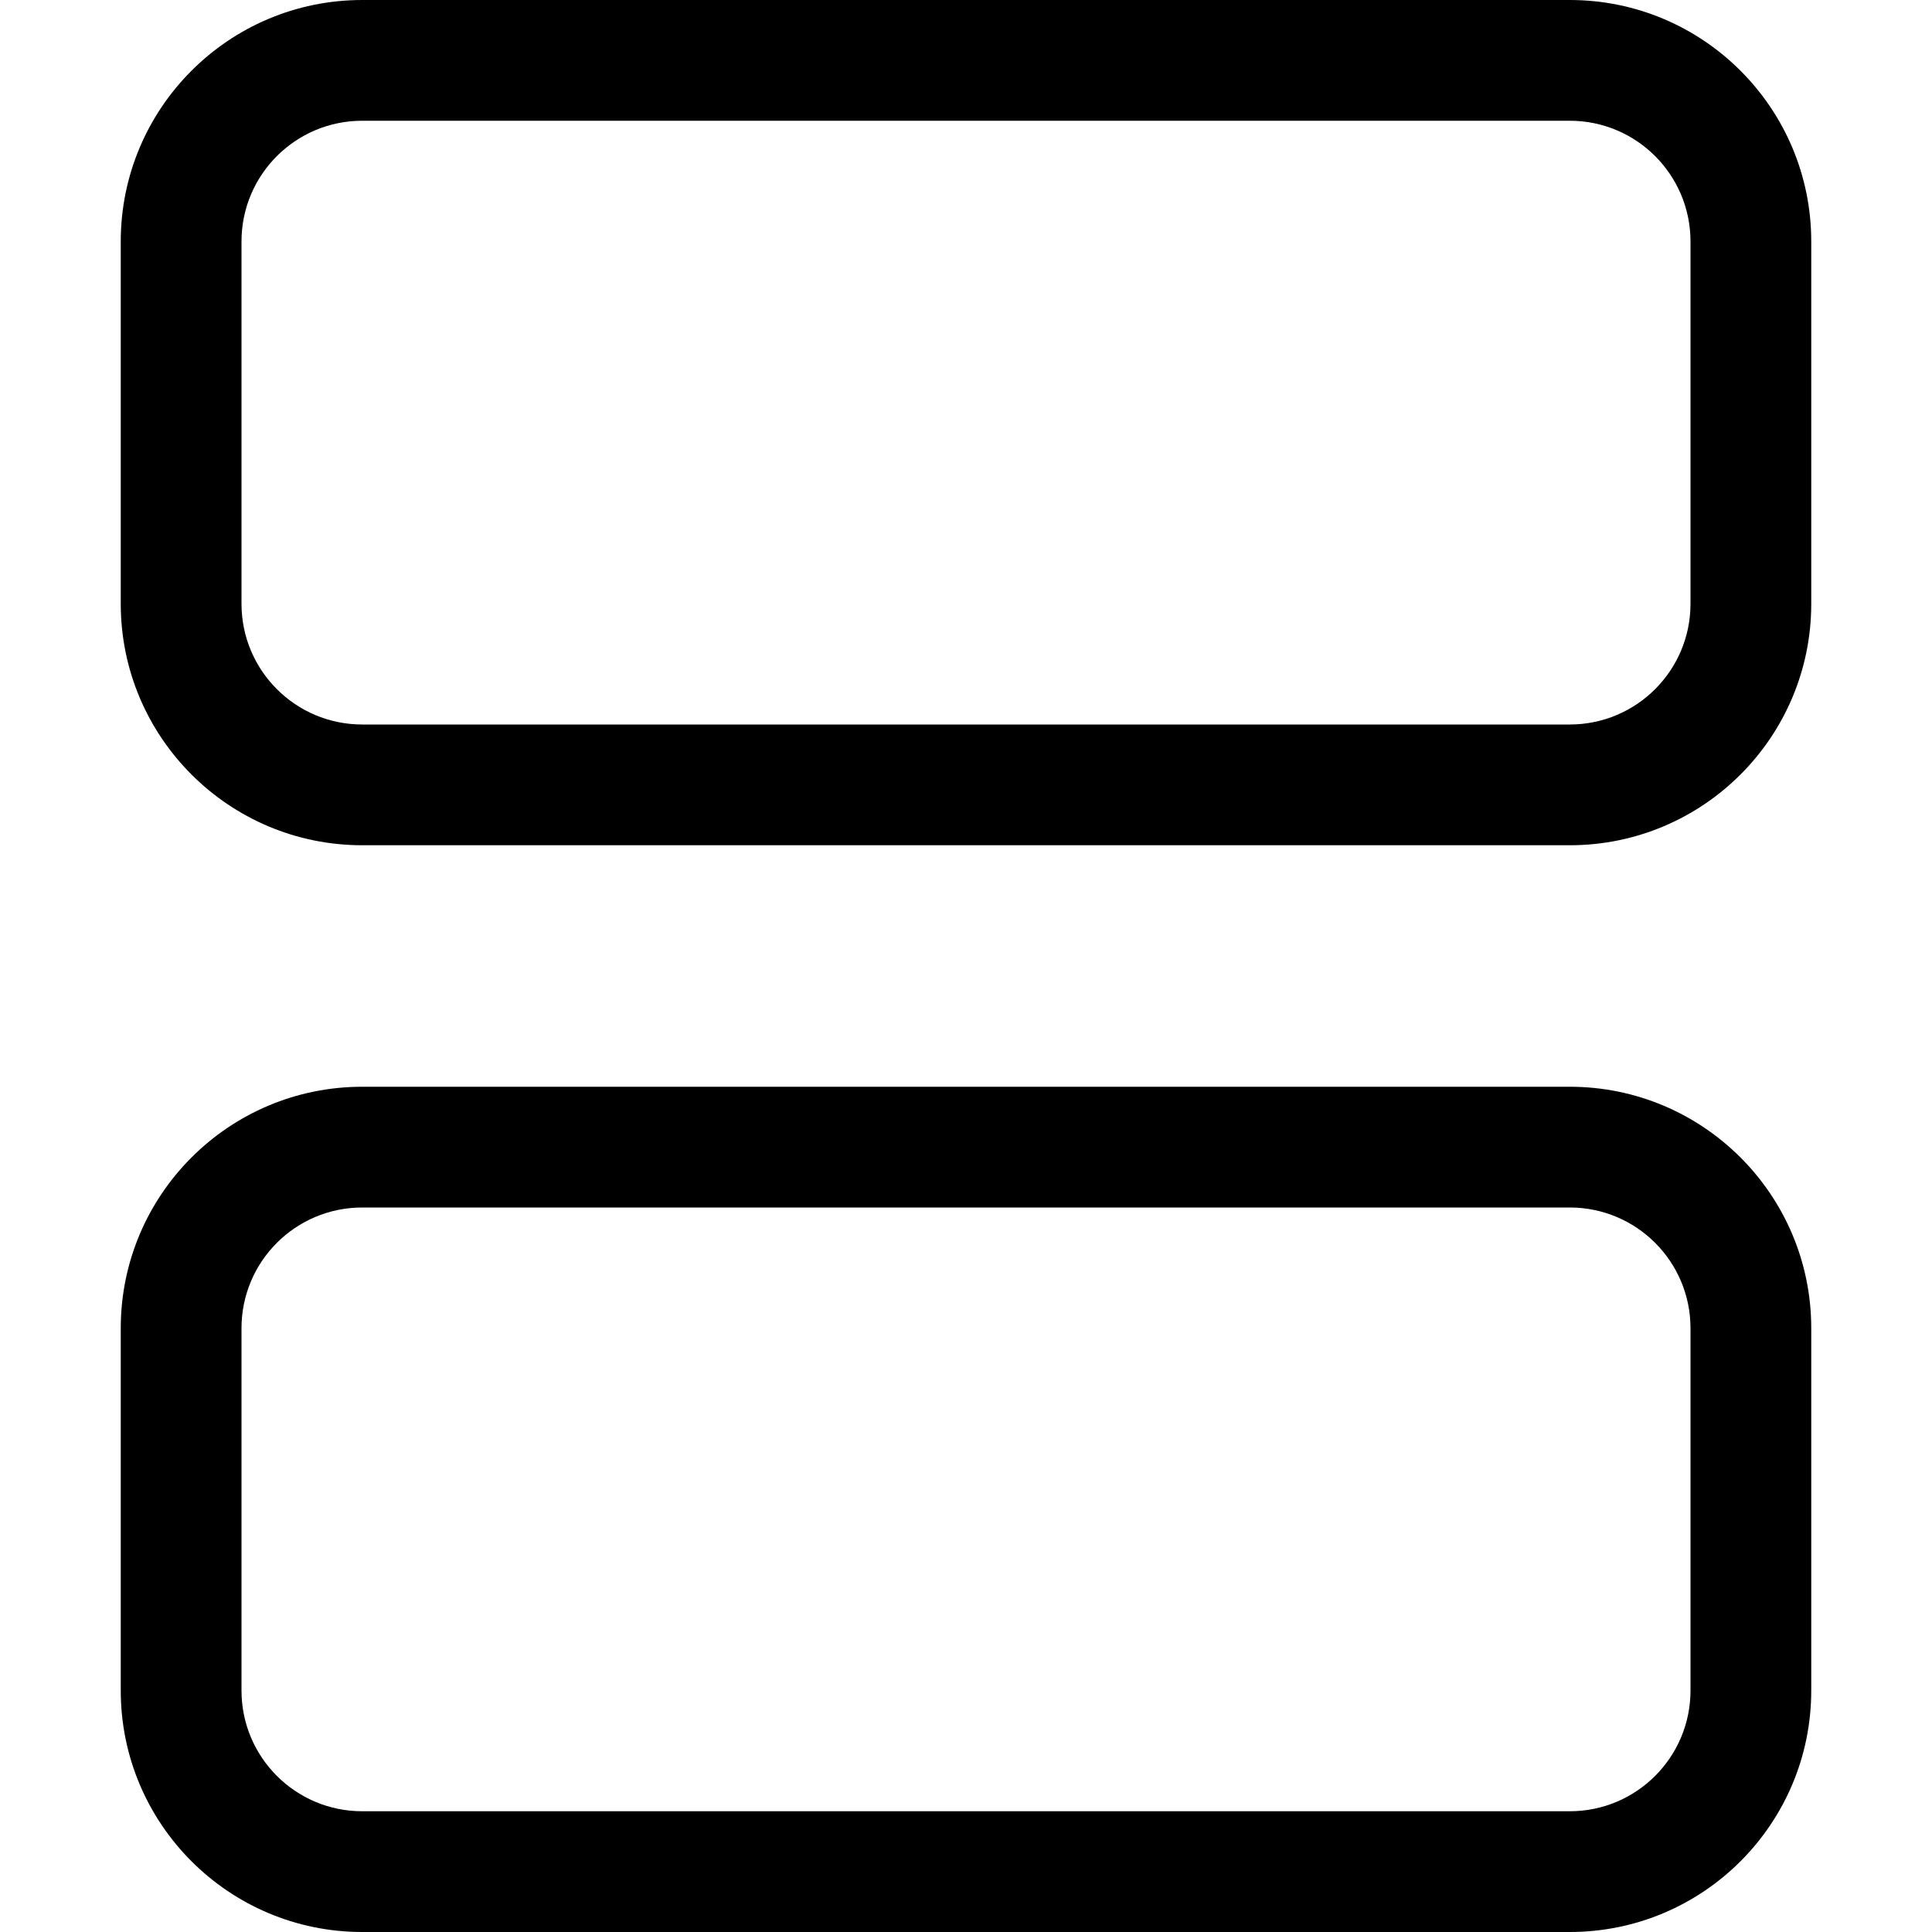 <!-- Generated by IcoMoon.io -->
<svg version="1.1" xmlns="http://www.w3.org/2000/svg" width="32" height="32" viewBox="0 0 32 32">
<title>view-stacked</title>
<path d="M6 0h20c2.209 0 4 1.791 4 4v0 6c0 2.209-1.791 4-4 4v0h-20c-2.209 0-4-1.791-4-4v0-6c0-2.209 1.791-4 4-4v0zM6 2c-1.105 0-2 0.895-2 2v0 6c0 1.105 0.895 2 2 2v0h20c1.105 0 2-0.895 2-2v0-6c0-1.105-0.895-2-2-2v0h-20zM6 18h20c2.209 0 4 1.791 4 4v0 6c0 2.209-1.791 4-4 4v0h-20c-2.209 0-4-1.791-4-4v0-6c0-2.209 1.791-4 4-4v0zM6 20c-1.105 0-2 0.895-2 2v0 6c0 1.105 0.895 2 2 2v0h20c1.105 0 2-0.895 2-2v0-6c0-1.105-0.895-2-2-2v0h-20z"></path>
</svg>

